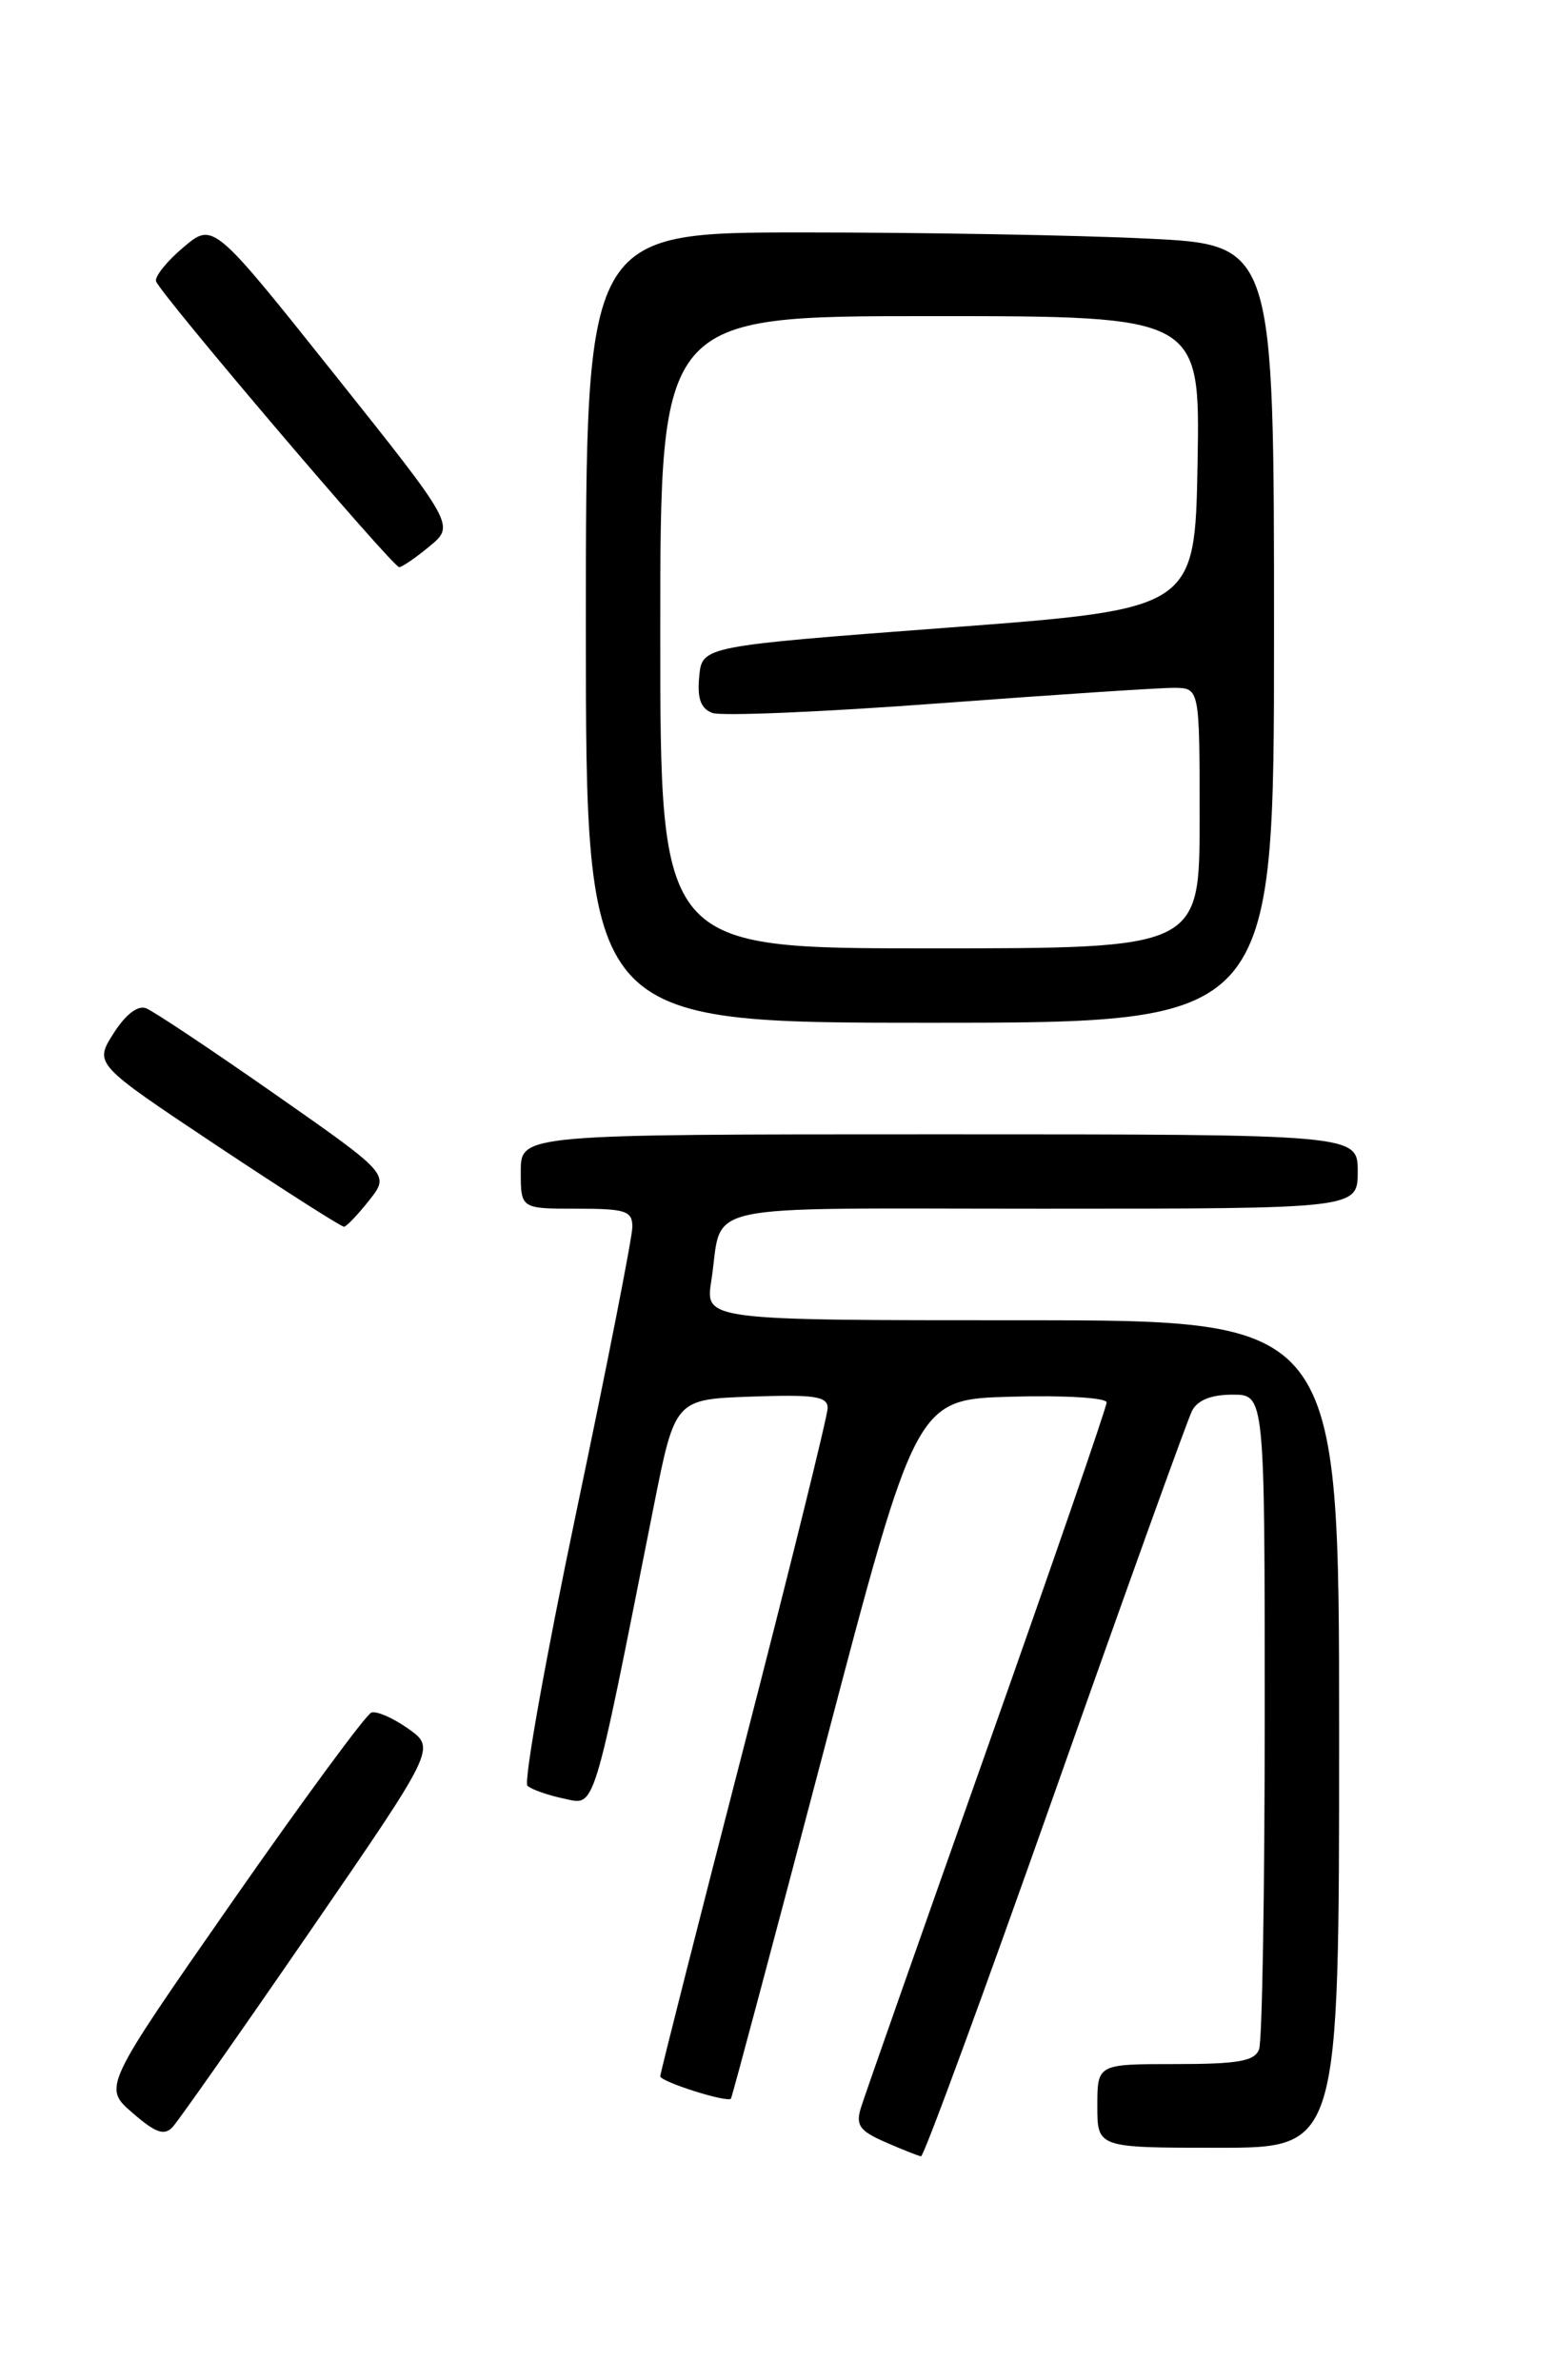 <?xml version="1.0" encoding="UTF-8" standalone="no"?>
<!DOCTYPE svg PUBLIC "-//W3C//DTD SVG 1.1//EN" "http://www.w3.org/Graphics/SVG/1.1/DTD/svg11.dtd" >
<svg xmlns="http://www.w3.org/2000/svg" xmlns:xlink="http://www.w3.org/1999/xlink" version="1.1" viewBox="0 0 167 256">
 <g >
 <path fill="currentColor"
d=" M 113.43 192.75 C 121.05 171.16 127.69 152.71 128.18 151.75 C 128.77 150.59 130.24 150.00 132.54 150.00 C 136.00 150.00 136.00 150.00 136.00 184.42 C 136.00 203.35 135.73 219.55 135.39 220.42 C 134.91 221.69 133.12 222.00 126.39 222.00 C 118.00 222.00 118.00 222.00 118.00 226.50 C 118.00 231.00 118.00 231.00 131.00 231.00 C 144.00 231.00 144.00 231.00 144.00 186.50 C 144.00 142.00 144.00 142.00 109.91 142.00 C 75.82 142.00 75.82 142.00 76.49 137.75 C 77.82 129.18 74.04 130.00 112.07 130.00 C 146.00 130.00 146.00 130.00 146.00 126.00 C 146.00 122.00 146.00 122.00 101.00 122.00 C 56.00 122.00 56.00 122.00 56.00 126.00 C 56.00 130.00 56.00 130.00 62.00 130.00 C 67.29 130.00 68.00 130.23 68.00 131.96 C 68.00 133.04 65.29 146.84 61.97 162.63 C 58.66 178.42 56.29 191.67 56.72 192.07 C 57.15 192.46 58.90 193.08 60.61 193.44 C 64.07 194.17 63.64 195.56 70.30 162.00 C 72.59 150.50 72.59 150.50 80.79 150.21 C 87.59 149.97 89.00 150.18 89.00 151.44 C 89.00 152.27 84.95 168.65 80.00 187.84 C 75.05 207.02 71.00 222.98 71.00 223.31 C 71.00 223.89 78.18 226.17 78.60 225.72 C 78.71 225.60 83.24 208.62 88.66 188.00 C 98.51 150.50 98.51 150.50 108.76 150.22 C 114.44 150.06 119.00 150.33 119.00 150.84 C 119.00 151.34 113.21 168.12 106.13 188.12 C 99.05 208.13 92.94 225.50 92.57 226.72 C 92.00 228.57 92.44 229.19 95.19 230.39 C 97.01 231.19 98.74 231.87 99.04 231.92 C 99.34 231.96 105.81 214.34 113.43 192.75 Z  M 33.30 207.77 C 46.86 188.04 46.86 188.04 43.92 185.94 C 42.30 184.79 40.51 184.00 39.94 184.19 C 39.38 184.37 32.65 193.52 24.99 204.51 C 11.07 224.50 11.07 224.50 14.25 227.25 C 16.76 229.42 17.67 229.74 18.58 228.75 C 19.21 228.06 25.84 218.62 33.30 207.77 Z  M 39.70 129.10 C 41.90 126.31 41.90 126.31 29.52 117.65 C 22.71 112.89 16.49 108.74 15.70 108.44 C 14.81 108.10 13.49 109.12 12.20 111.16 C 10.13 114.43 10.13 114.43 23.31 123.21 C 30.57 128.04 36.73 131.97 37.00 131.94 C 37.27 131.91 38.49 130.63 39.70 129.10 Z  M 137.00 68.16 C 137.00 26.31 137.00 26.31 123.34 25.66 C 115.83 25.29 99.18 25.00 86.34 25.00 C 63.00 25.00 63.00 25.00 63.00 67.50 C 63.00 110.00 63.00 110.00 100.00 110.00 C 137.00 110.00 137.00 110.00 137.00 68.16 Z  M 46.20 58.75 C 48.91 56.50 48.91 56.50 35.91 40.19 C 22.92 23.89 22.92 23.89 19.71 26.61 C 17.94 28.10 16.63 29.74 16.78 30.25 C 17.17 31.54 42.22 61.00 42.93 61.00 C 43.24 60.99 44.72 59.98 46.20 58.75 Z  M 71.00 68.00 C 71.00 34.00 71.00 34.00 100.03 34.00 C 129.05 34.00 129.05 34.00 128.78 49.75 C 128.50 65.50 128.50 65.50 102.00 67.50 C 75.50 69.50 75.50 69.50 75.19 72.76 C 74.96 75.12 75.35 76.20 76.60 76.68 C 77.56 77.04 88.50 76.58 100.92 75.65 C 113.34 74.72 124.74 73.97 126.25 73.98 C 129.00 74.00 129.00 74.00 129.00 88.00 C 129.00 102.00 129.00 102.00 100.00 102.00 C 71.00 102.00 71.00 102.00 71.00 68.00 Z "/>
</g>
</svg>
